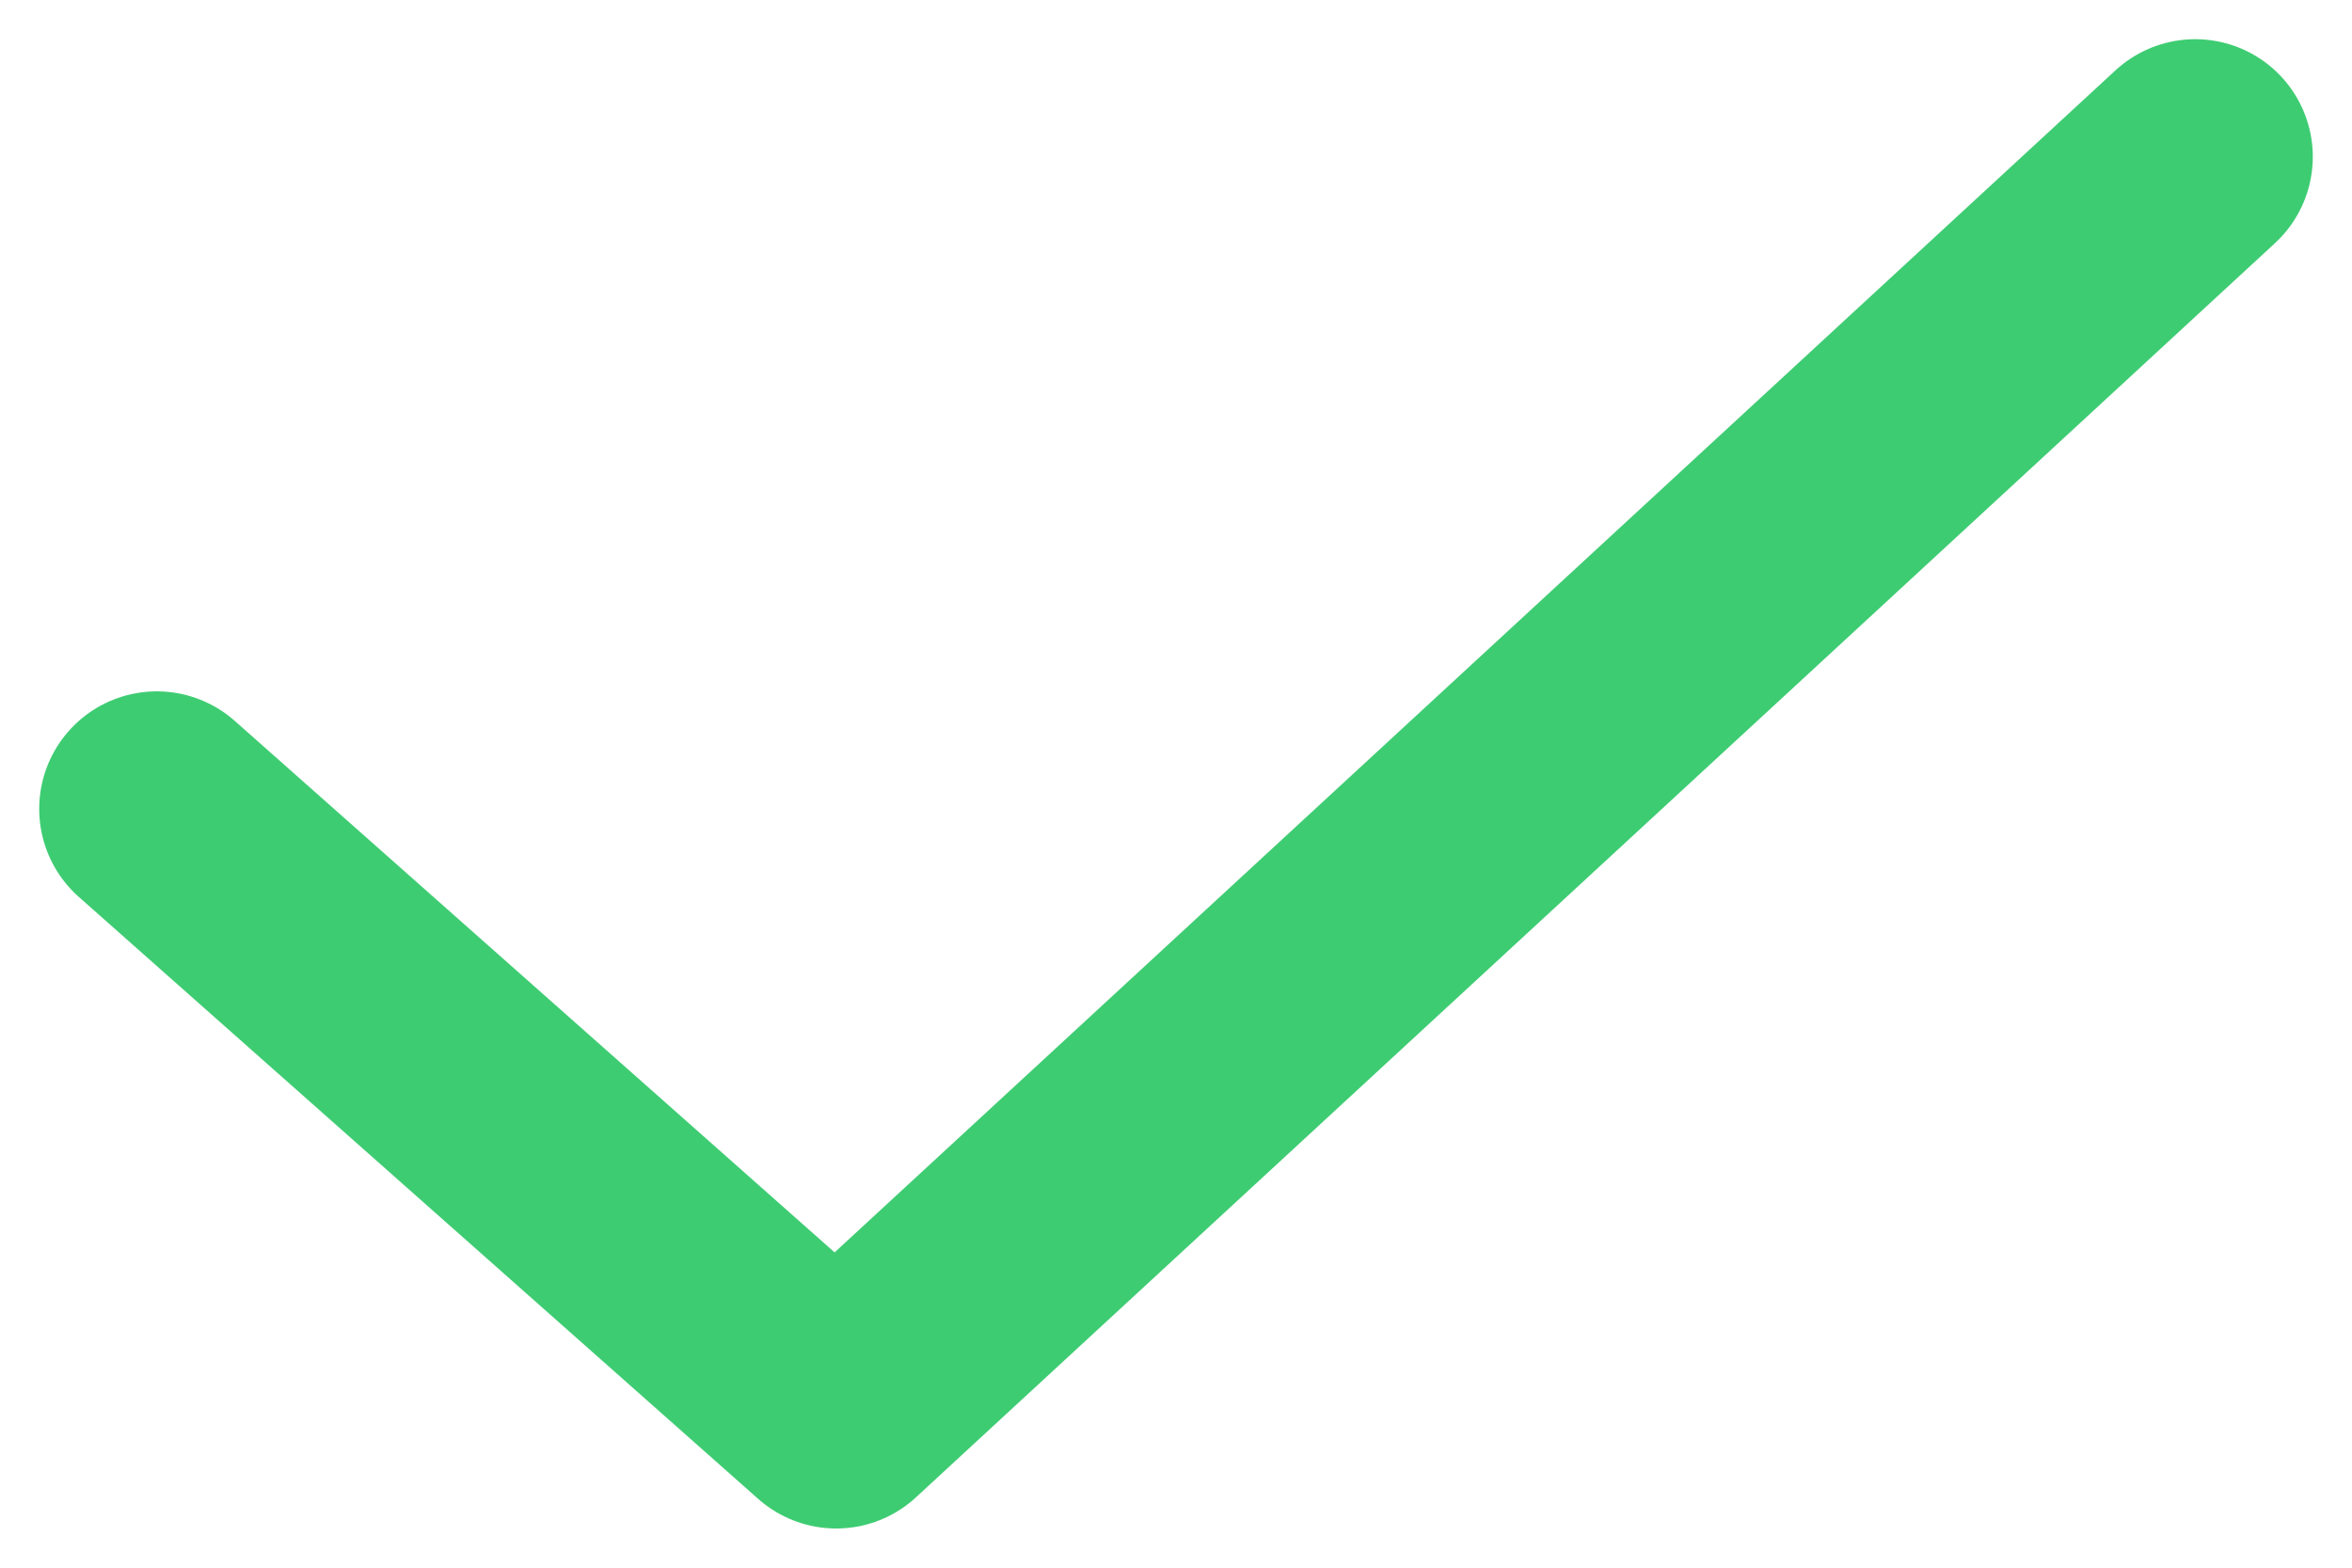 <svg width="15" height="10" viewBox="0 0 15 10" fill="none" xmlns="http://www.w3.org/2000/svg">
<path d="M1 5.16L5.333 9L14 1" stroke="#3ECC72" stroke-width="1.5" stroke-linecap="round" stroke-linejoin="round"/>
</svg>
